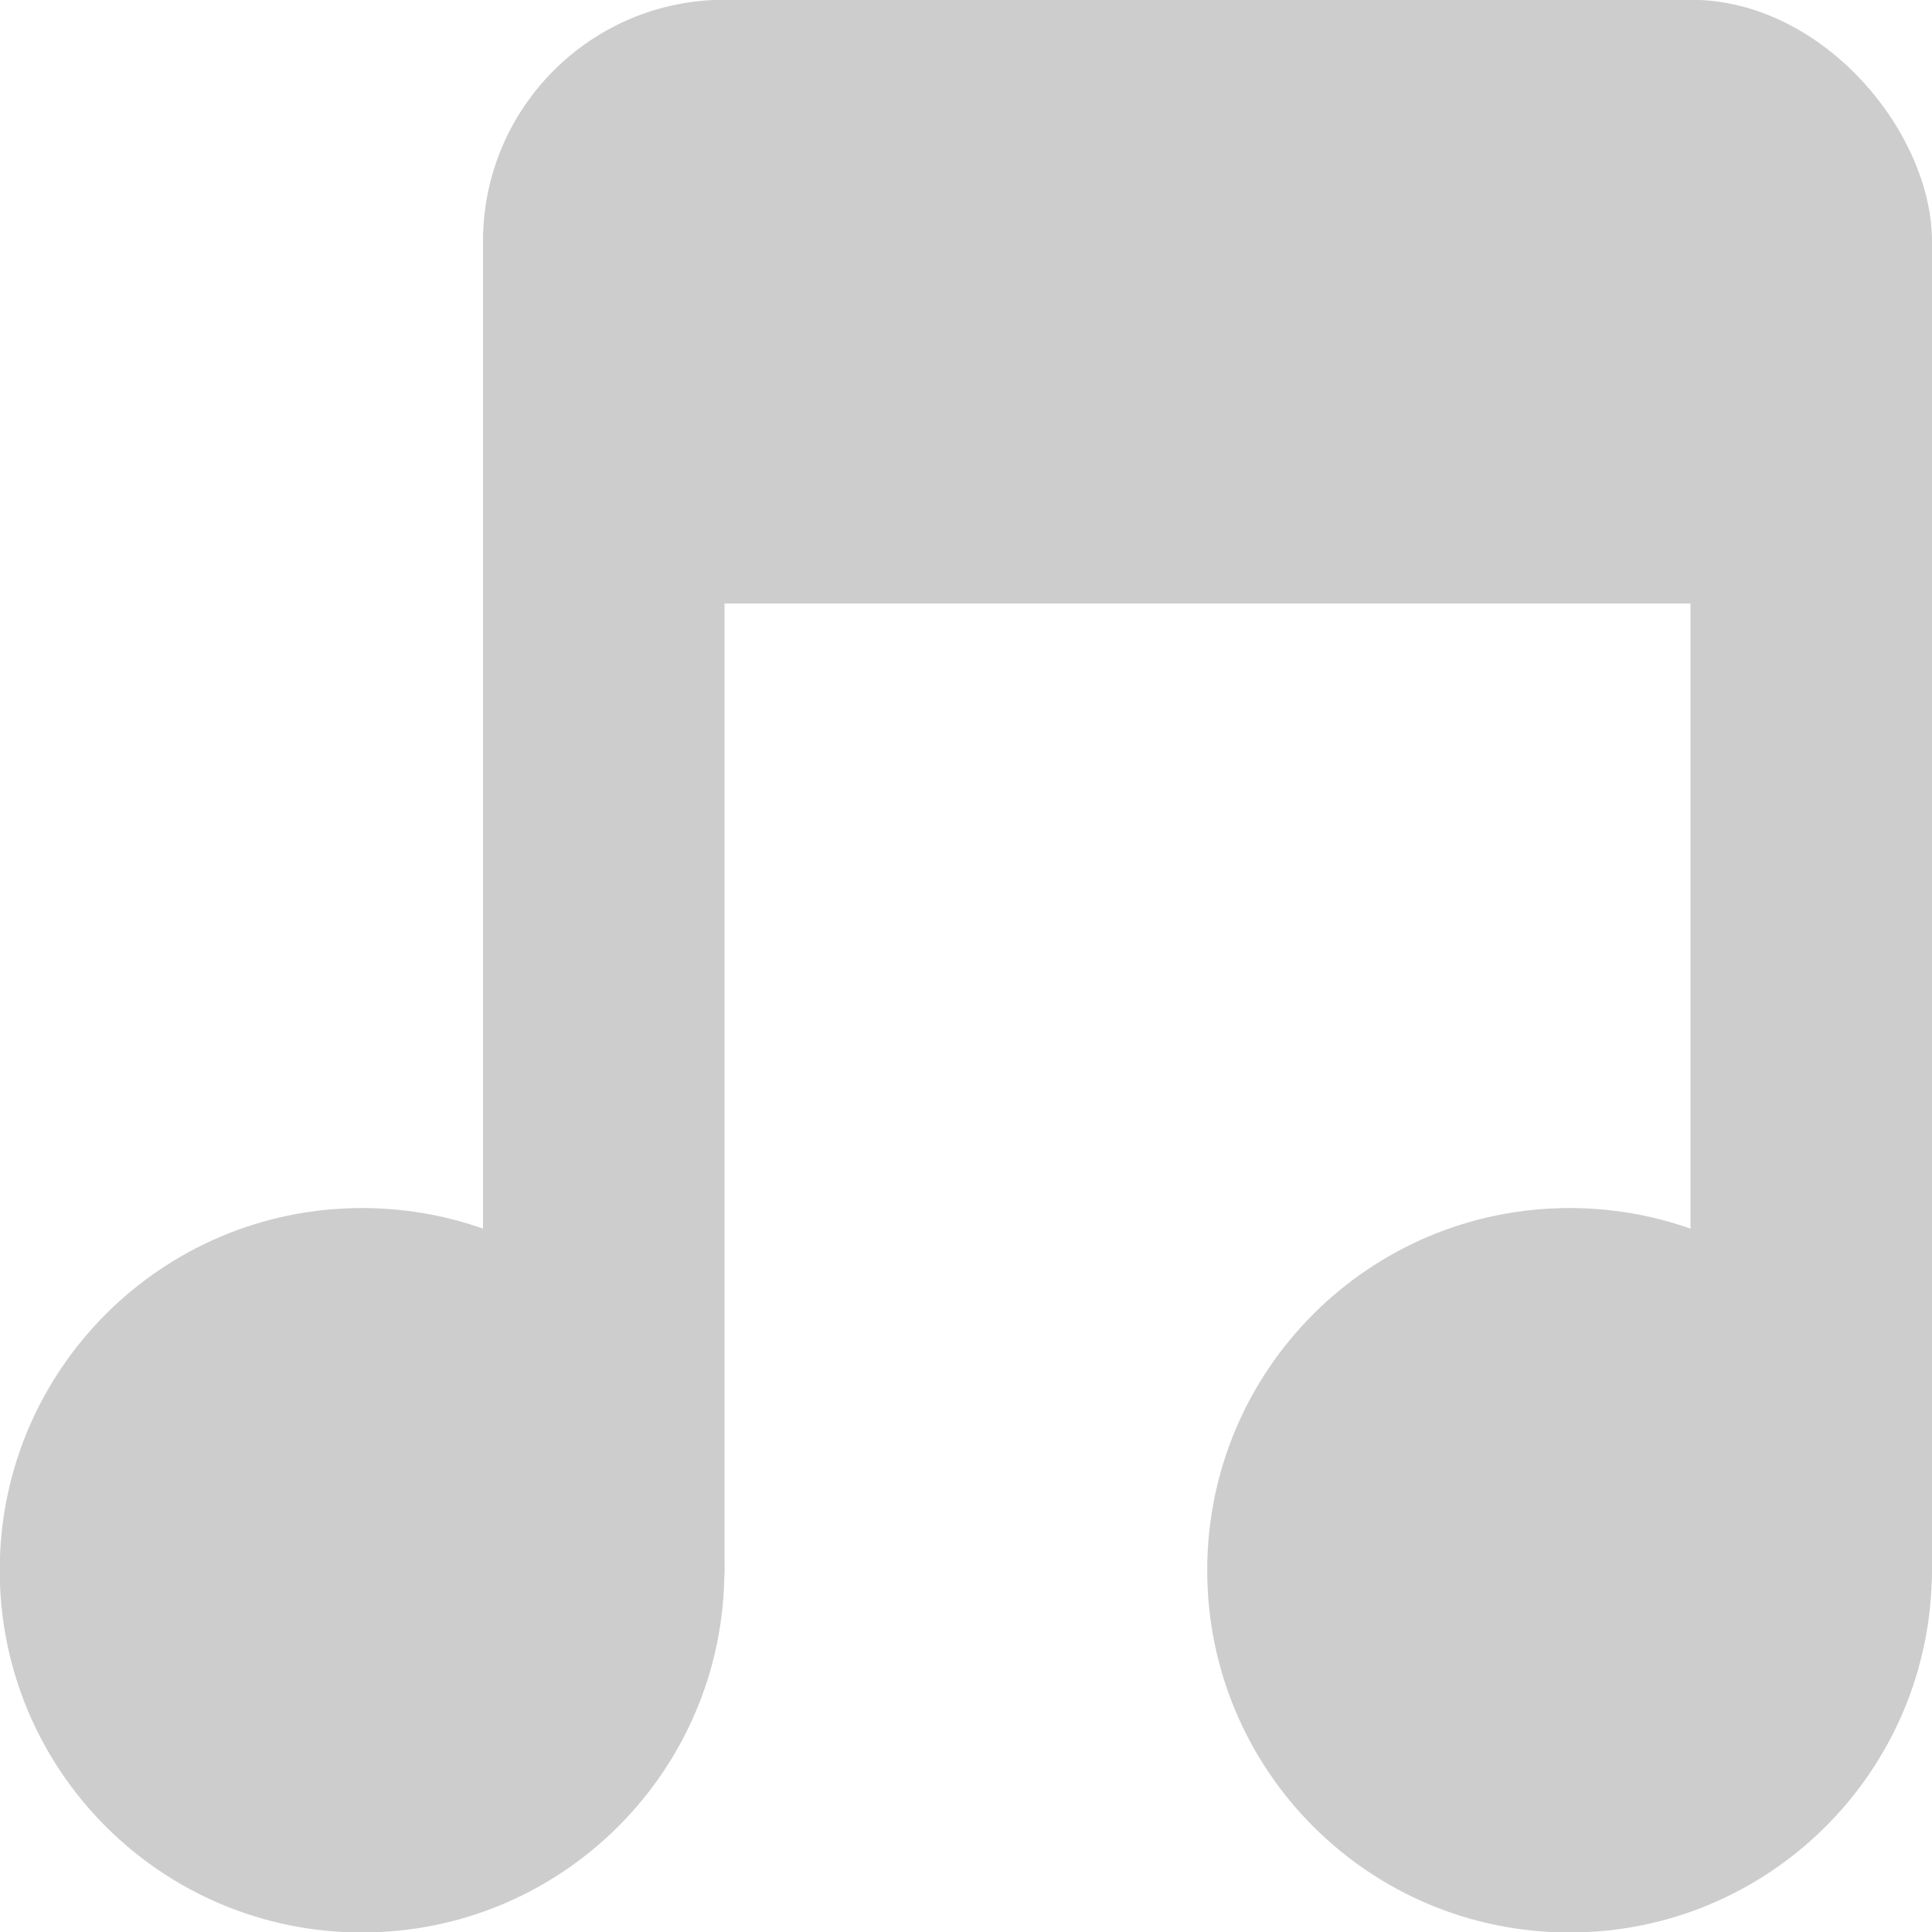 <svg xmlns="http://www.w3.org/2000/svg" viewBox="0 0 16 16">
 <g transform="translate(0,-1036.362)">
  <path d="m -5 8.259 c 0 0.962 -0.816 1.741 -1.823 1.741 -1.01 0 -1.823 -0.78 -1.823 -1.741 0 -0.962 0.816 -1.741 1.823 -1.741 1.01 0 1.823 0.78 1.823 1.741 z" transform="matrix(1.646,0,0,1.723,14.229,1035.136)" style="fill:#cdcdcd;fill-opacity:1;stroke:none"/>
  <path transform="matrix(1.646,0,0,1.723,24.229,1035.136)" d="m -5 8.259 c 0 0.962 -0.816 1.741 -1.823 1.741 -1.01 0 -1.823 -0.78 -1.823 -1.741 0 -0.962 0.816 -1.741 1.823 -1.741 1.01 0 1.823 0.78 1.823 1.741 z" style="fill:#cdcdcd;fill-opacity:1;stroke:none"/>
  <rect width="2" height="12" x="4" y="1038.36" rx="1" style="fill:#cdcdcd;fill-opacity:1;stroke:none"/>
  <rect rx="1" y="1038.36" x="14" height="12" width="2" style="fill:#cdcdcd;fill-opacity:1;stroke:none"/>
  <rect width="12" height="5" x="4" y="1036.36" rx="2" style="fill:#cdcdcd;fill-opacity:1;stroke:none"/>
 </g>
</svg>

